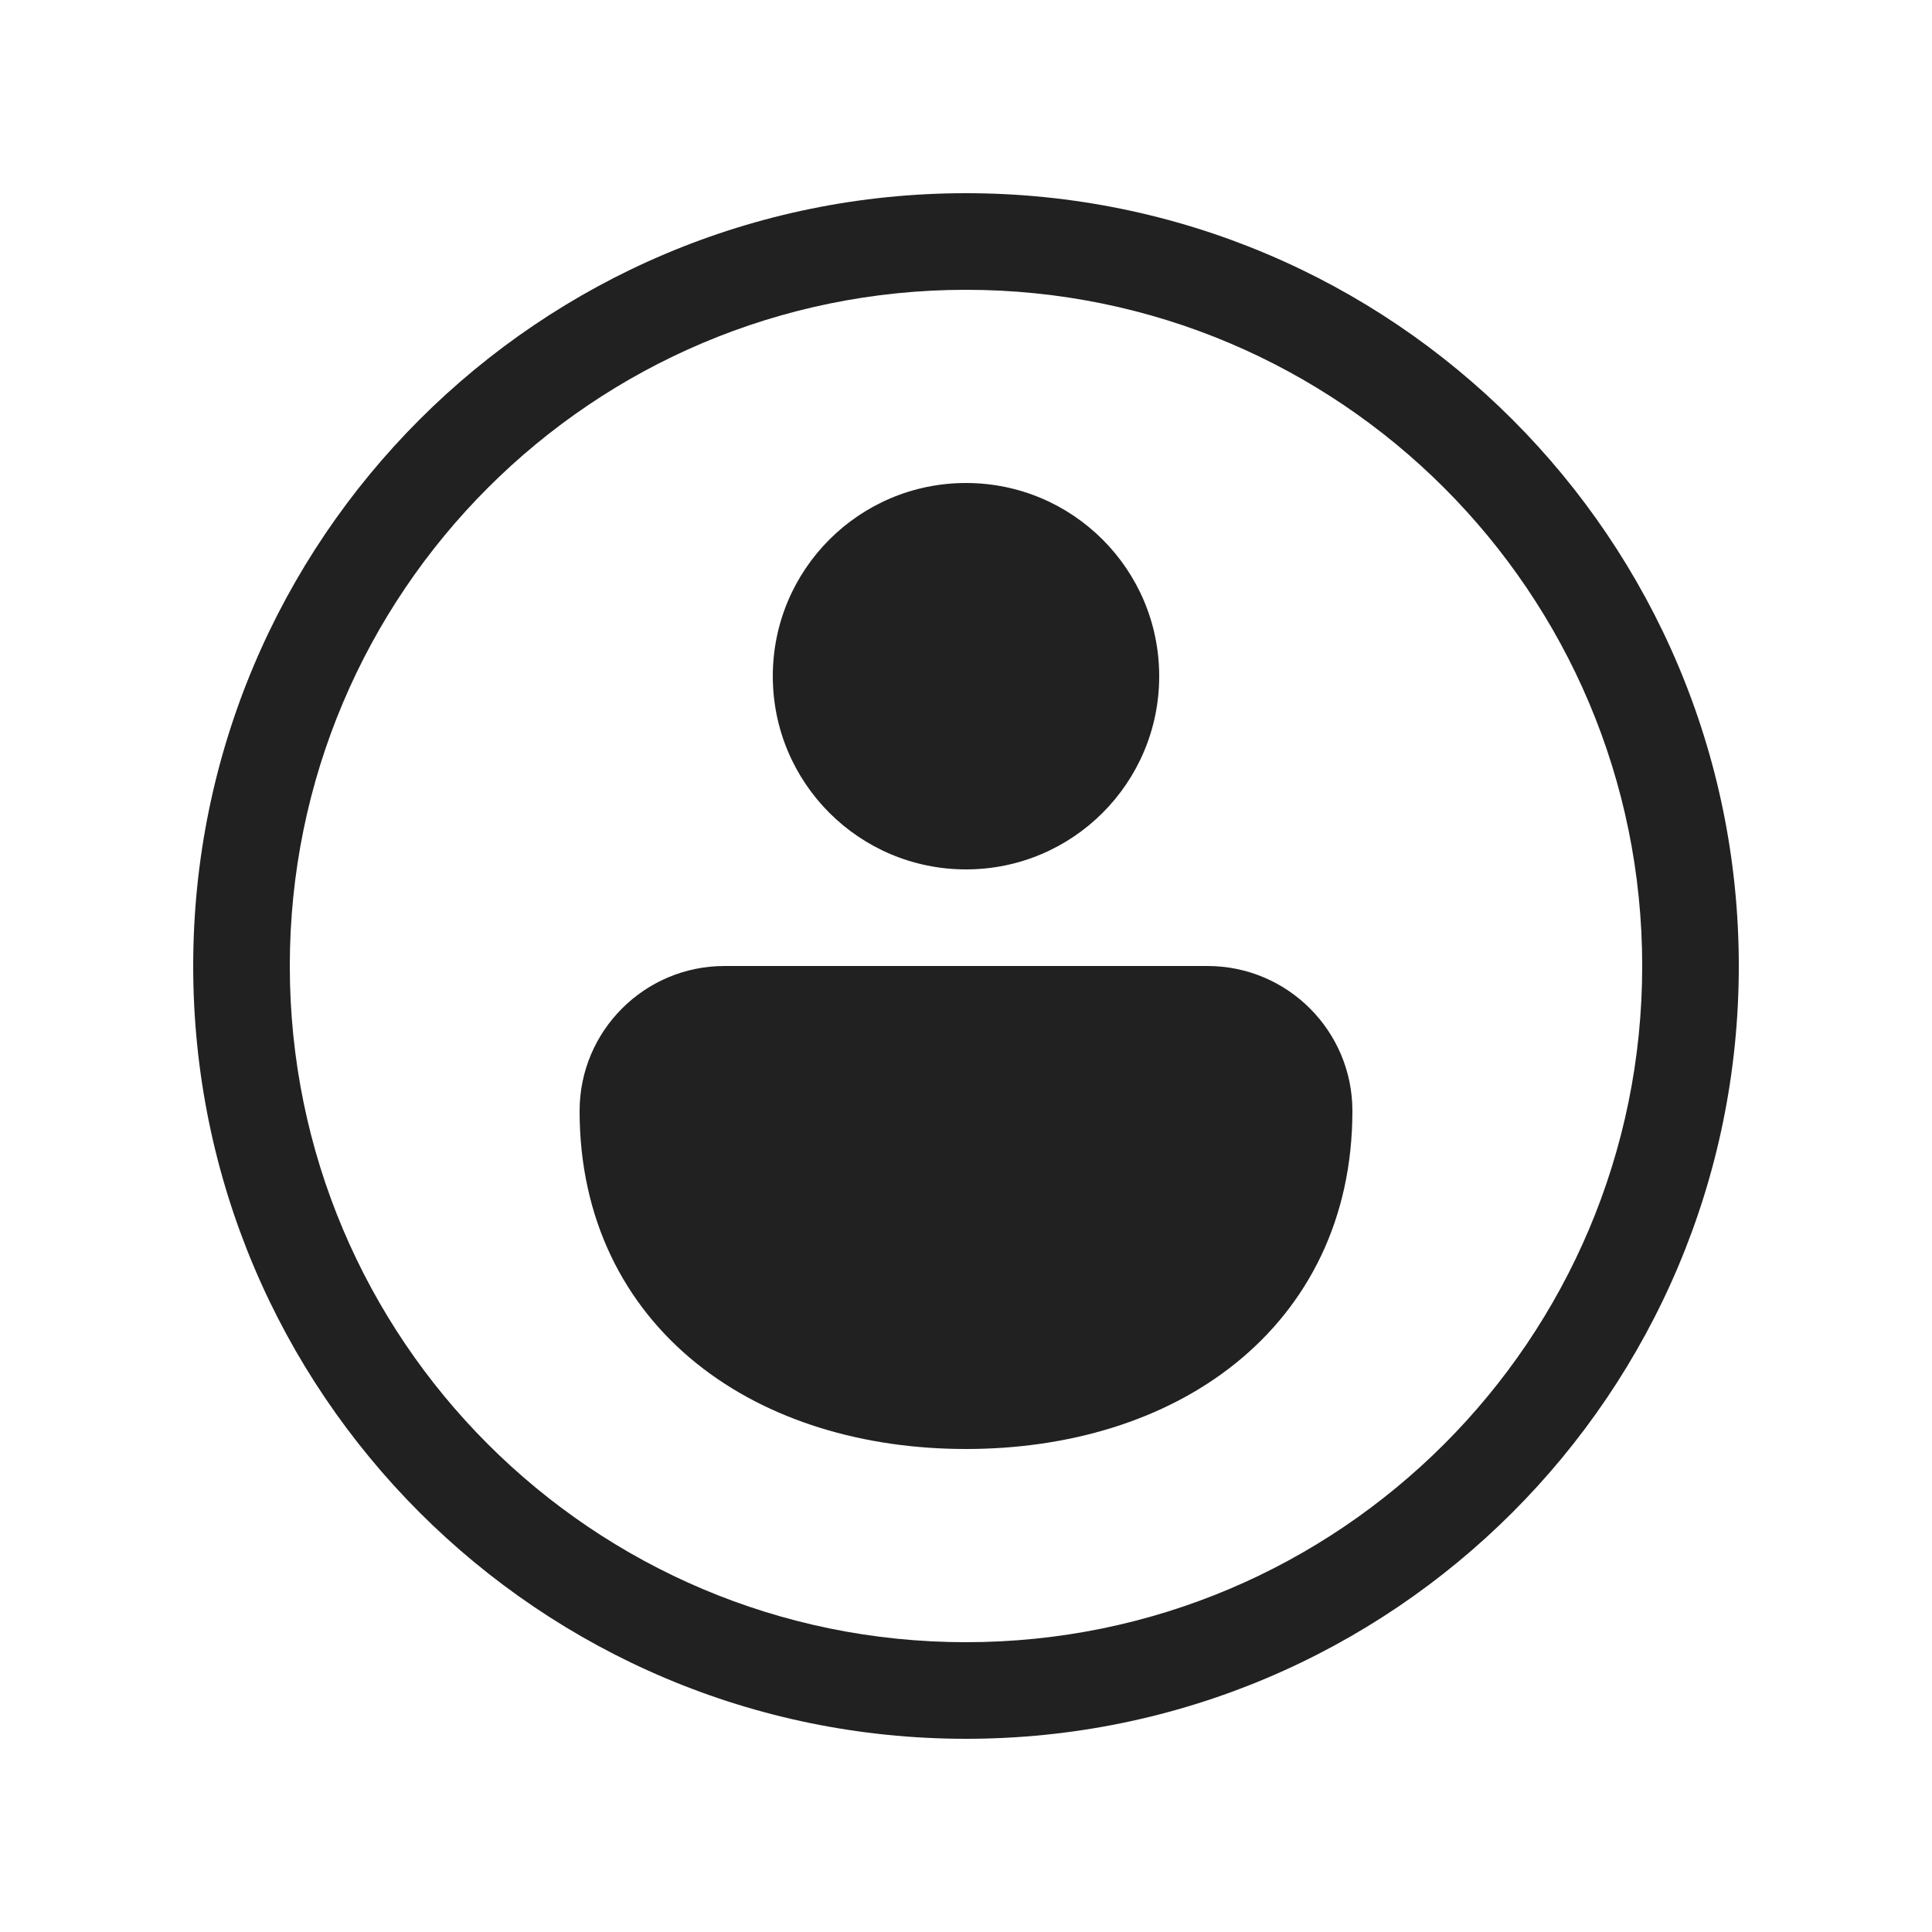 <?xml version="1.0" ?><svg fill="none" height="20" viewBox="0 0 20 20" width="20" xmlns="http://www.w3.org/2000/svg"><path d="M8 7C8 5.895 8.895 5 10 5C11.105 5 12 5.895 12 7C12 8.105 11.105 9 10 9C8.895 9 8 8.105 8 7Z" fill="#212121"/><path d="M7.5 10L12.5 10C13.328 10 14 10.672 14 11.5C14 12.616 13.541 13.51 12.788 14.115C12.047 14.71 11.053 15 10 15C8.947 15 7.953 14.71 7.212 14.115C6.459 13.51 6 12.616 6 11.5C6 10.672 6.672 10 7.5 10Z" fill="#212121"/><path d="M10 2C5.582 2 2 5.582 2 10C2 14.418 5.582 18 10 18C14.418 18 18 14.418 18 10C18 5.582 14.418 2 10 2ZM3 10C3 6.134 6.134 3 10 3C13.866 3 17 6.134 17 10C17 13.866 13.866 17 10 17C6.134 17 3 13.866 3 10Z" fill="#212121"/></svg>